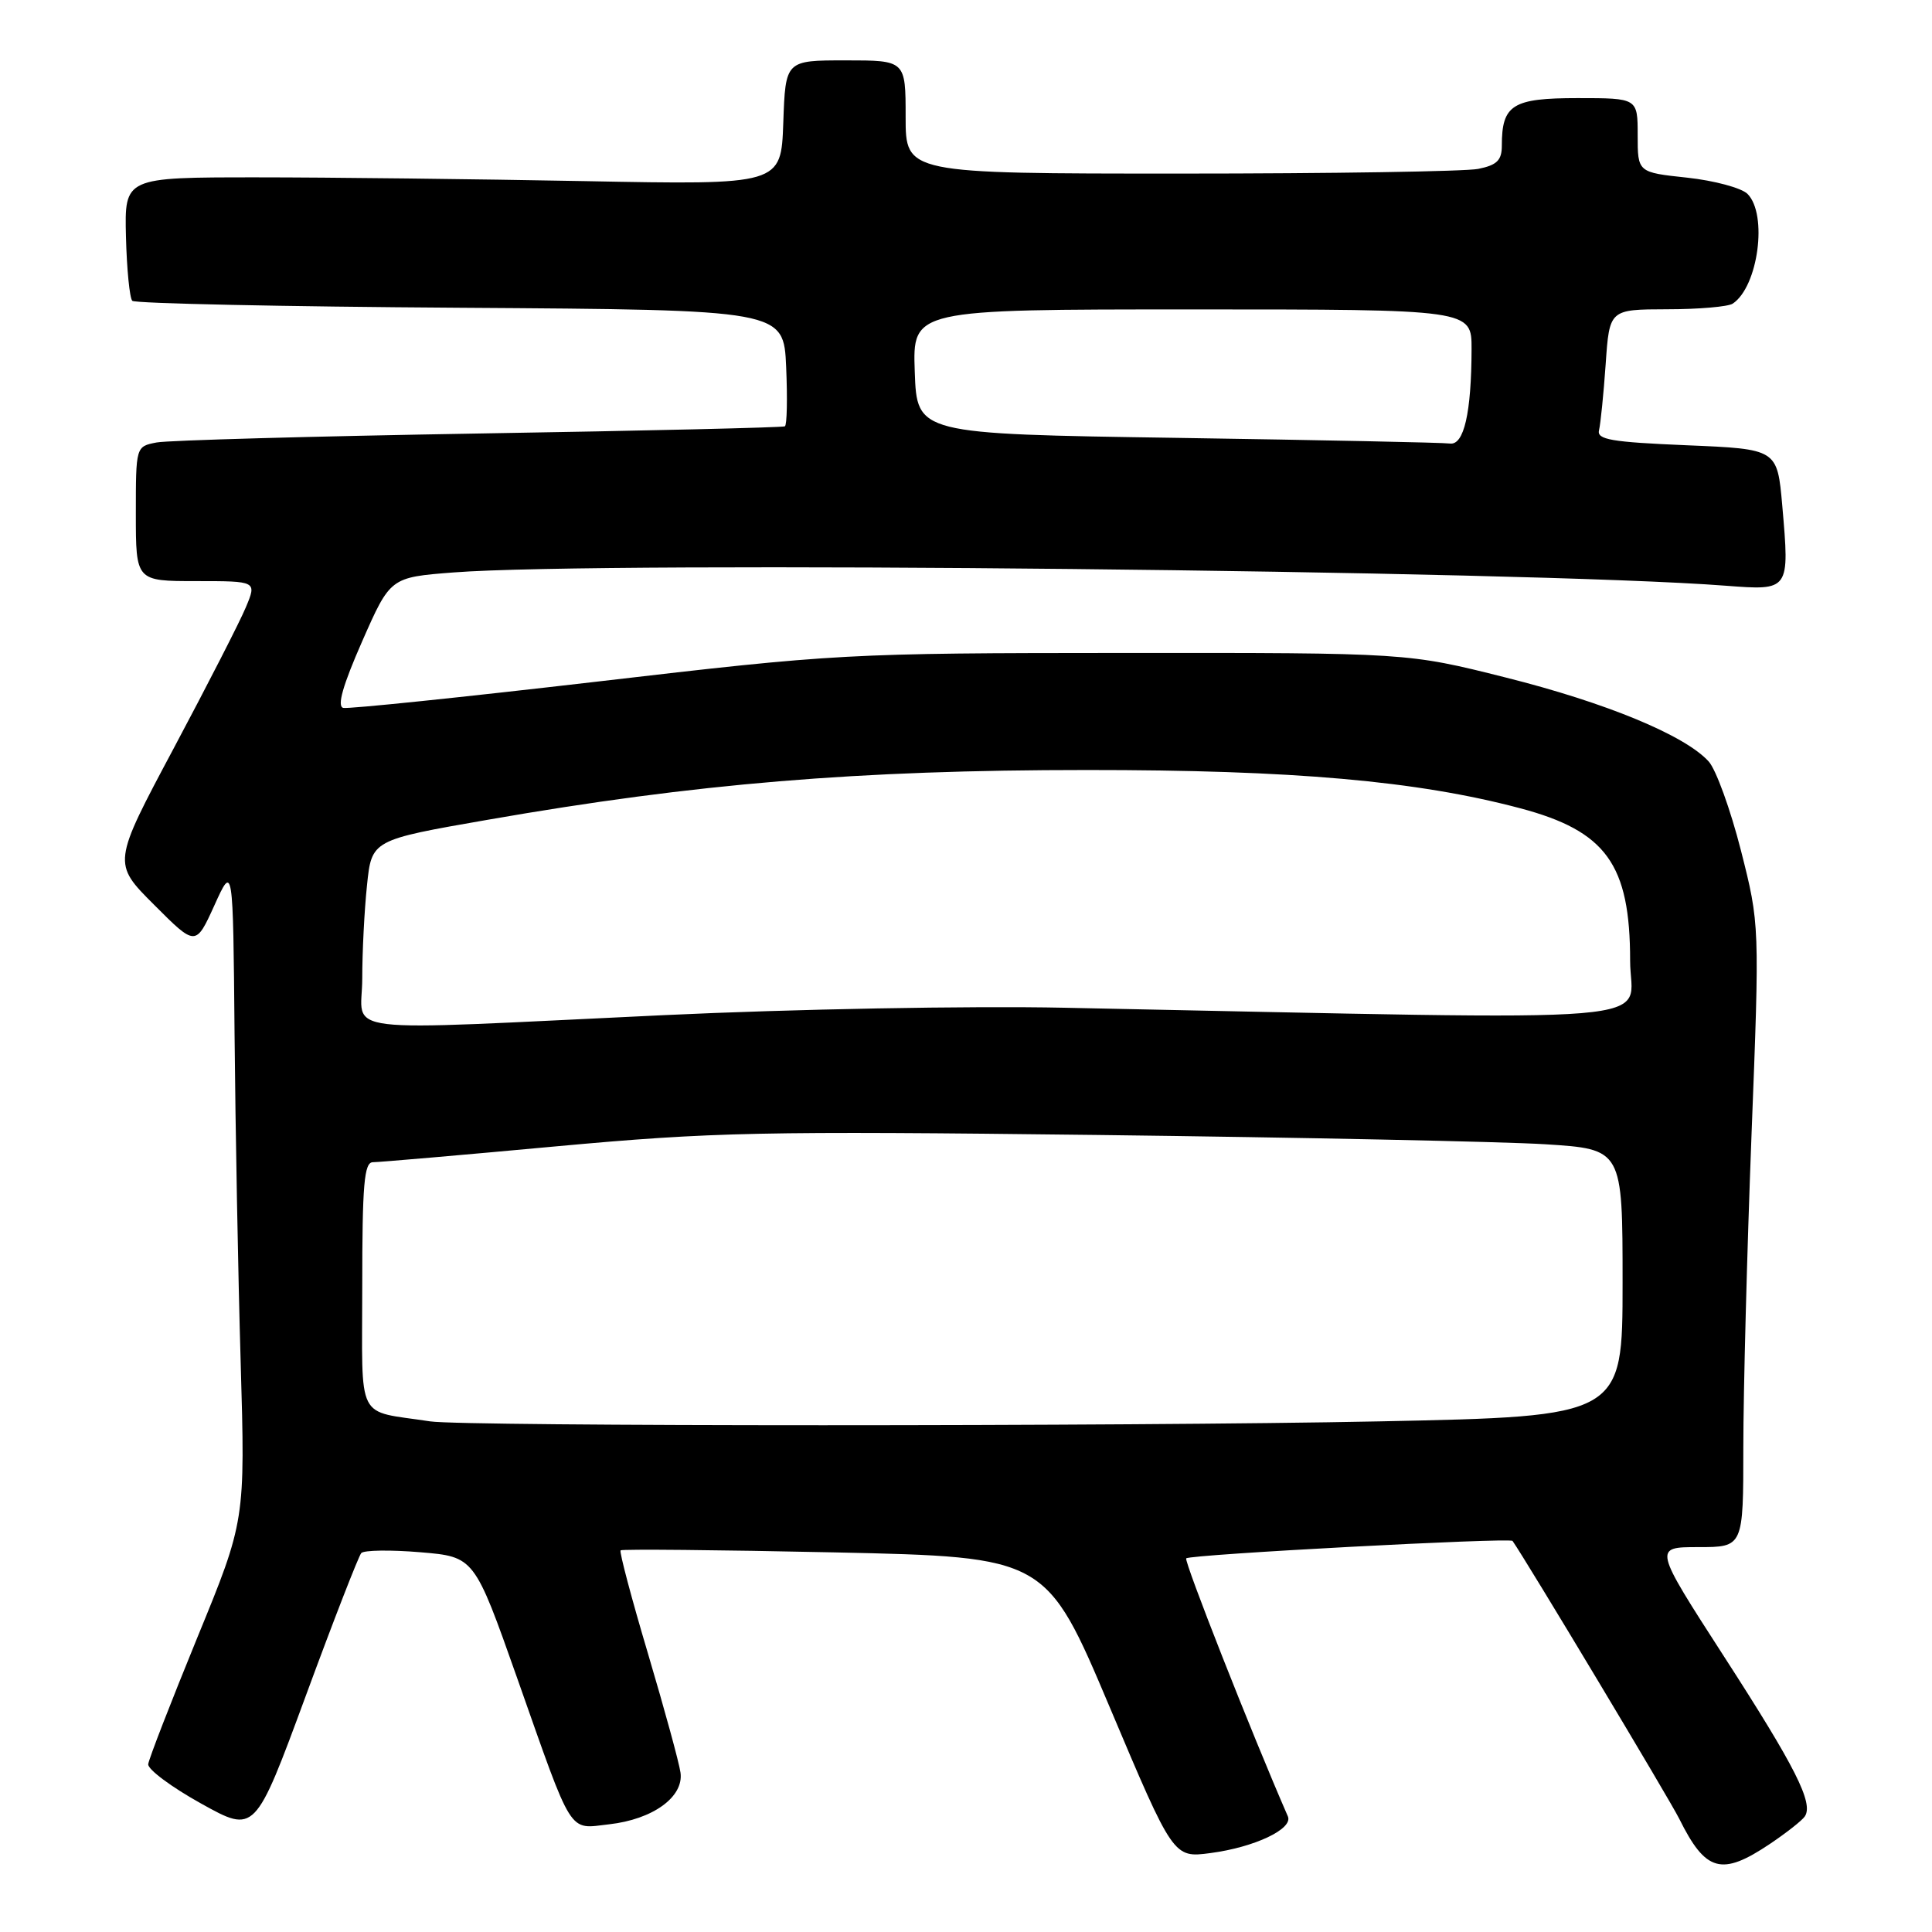 <?xml version="1.0" encoding="UTF-8" standalone="no"?>
<!DOCTYPE svg PUBLIC "-//W3C//DTD SVG 1.1//EN" "http://www.w3.org/Graphics/SVG/1.1/DTD/svg11.dtd" >
<svg xmlns="http://www.w3.org/2000/svg" xmlns:xlink="http://www.w3.org/1999/xlink" version="1.1" viewBox="0 0 256 256">
 <g >
 <path fill="currentColor"
d=" M 234.52 244.33 C 236.71 242.86 238.79 241.22 239.15 240.68 C 240.32 238.92 237.91 234.15 228.44 219.49 C 219.09 205.00 219.09 205.00 225.04 205.00 C 231.00 205.00 231.00 205.00 231.00 191.75 C 231.00 184.46 231.49 165.90 232.08 150.50 C 233.17 122.50 233.17 122.50 230.68 112.68 C 229.30 107.27 227.38 101.97 226.41 100.90 C 223.28 97.44 212.82 93.11 199.50 89.77 C 186.50 86.50 186.50 86.50 149.00 86.52 C 112.09 86.54 110.99 86.60 79.10 90.32 C 61.29 92.39 46.15 93.96 45.48 93.80 C 44.63 93.59 45.43 90.80 47.98 85.00 C 51.72 76.50 51.72 76.50 60.11 75.85 C 79.90 74.31 202.37 75.59 228.66 77.61 C 237.16 78.26 237.14 78.28 236.16 67.00 C 235.50 59.50 235.50 59.50 223.50 59.00 C 213.49 58.58 211.56 58.25 211.88 57.00 C 212.08 56.17 212.48 52.24 212.76 48.25 C 213.26 41.00 213.26 41.00 220.88 40.98 C 225.07 40.98 229.00 40.64 229.60 40.23 C 232.97 37.98 234.26 28.40 231.55 25.69 C 230.75 24.90 227.15 23.93 223.55 23.54 C 217.00 22.84 217.00 22.84 217.00 17.92 C 217.00 13.00 217.00 13.00 209.04 13.00 C 200.40 13.00 199.00 13.88 199.00 19.31 C 199.00 21.24 198.35 21.88 195.87 22.38 C 194.16 22.72 176.38 23.00 156.37 23.00 C 120.00 23.00 120.00 23.00 120.00 15.50 C 120.00 8.00 120.00 8.00 112.04 8.00 C 104.08 8.00 104.08 8.00 103.79 16.25 C 103.50 24.50 103.50 24.50 77.50 24.00 C 63.20 23.73 43.62 23.50 34.00 23.50 C 16.50 23.50 16.50 23.50 16.69 31.36 C 16.80 35.68 17.18 39.51 17.53 39.86 C 17.88 40.21 37.44 40.63 61.00 40.78 C 103.84 41.06 103.84 41.06 104.17 48.63 C 104.35 52.79 104.28 56.33 104.00 56.49 C 103.72 56.65 85.50 57.08 63.50 57.44 C 41.50 57.81 22.26 58.34 20.75 58.63 C 18.00 59.16 18.00 59.16 18.00 68.08 C 18.00 77.00 18.00 77.00 26.01 77.00 C 34.03 77.00 34.03 77.00 32.58 80.46 C 31.79 82.37 27.48 90.78 23.02 99.15 C 14.90 114.38 14.90 114.38 20.42 119.89 C 25.93 125.41 25.93 125.41 28.41 119.96 C 30.88 114.50 30.88 114.50 31.08 137.00 C 31.19 149.38 31.55 168.95 31.89 180.50 C 32.50 201.50 32.50 201.50 26.14 217.00 C 22.65 225.53 19.72 233.07 19.64 233.76 C 19.56 234.45 22.72 236.80 26.65 238.98 C 33.79 242.95 33.79 242.95 40.51 224.73 C 44.20 214.70 47.52 206.18 47.87 205.79 C 48.23 205.40 51.75 205.35 55.69 205.68 C 62.85 206.28 62.85 206.28 68.54 222.39 C 76.01 243.57 75.24 242.35 80.71 241.73 C 86.51 241.08 90.62 238.10 90.17 234.88 C 89.99 233.57 88.05 226.49 85.87 219.14 C 83.68 211.79 82.05 205.62 82.23 205.43 C 82.42 205.25 95.18 205.37 110.60 205.70 C 138.63 206.31 138.63 206.31 147.06 226.25 C 155.48 246.19 155.48 246.19 160.40 245.54 C 166.24 244.77 171.37 242.34 170.65 240.68 C 165.88 229.76 156.85 206.82 157.18 206.49 C 157.69 205.97 200.09 203.72 200.42 204.18 C 202.20 206.70 221.24 238.44 222.51 241.00 C 226.01 248.05 228.11 248.63 234.52 244.33 Z  M 57.00 188.34 C 47.03 186.81 48.00 188.75 48.00 170.45 C 48.00 156.94 48.25 154.00 49.41 154.00 C 50.19 154.00 61.11 153.06 73.66 151.90 C 94.51 149.99 100.78 149.86 145.50 150.39 C 172.45 150.72 199.11 151.27 204.75 151.62 C 215.00 152.27 215.00 152.27 215.00 169.97 C 215.00 187.68 215.00 187.68 182.75 188.34 C 149.47 189.02 61.43 189.02 57.00 188.34 Z  M 48.00 129.65 C 48.00 126.15 48.28 120.60 48.63 117.30 C 49.25 111.30 49.25 111.30 64.65 108.62 C 92.17 103.82 113.67 102.03 144.00 102.03 C 171.34 102.02 187.75 103.47 201.40 107.09 C 212.83 110.12 216.00 114.52 216.00 127.31 C 216.00 135.84 223.66 135.21 141.00 133.53 C 128.50 133.27 104.95 133.71 88.00 134.51 C 43.38 136.61 48.00 137.17 48.00 129.65 Z  M 156.00 58.02 C 121.50 57.50 121.50 57.50 121.21 49.25 C 120.92 41.00 120.92 41.00 157.96 41.00 C 195.00 41.00 195.00 41.00 194.99 46.25 C 194.97 54.71 193.98 59.03 192.12 58.77 C 191.23 58.64 174.97 58.31 156.00 58.02 Z "/>
</g>
</svg>